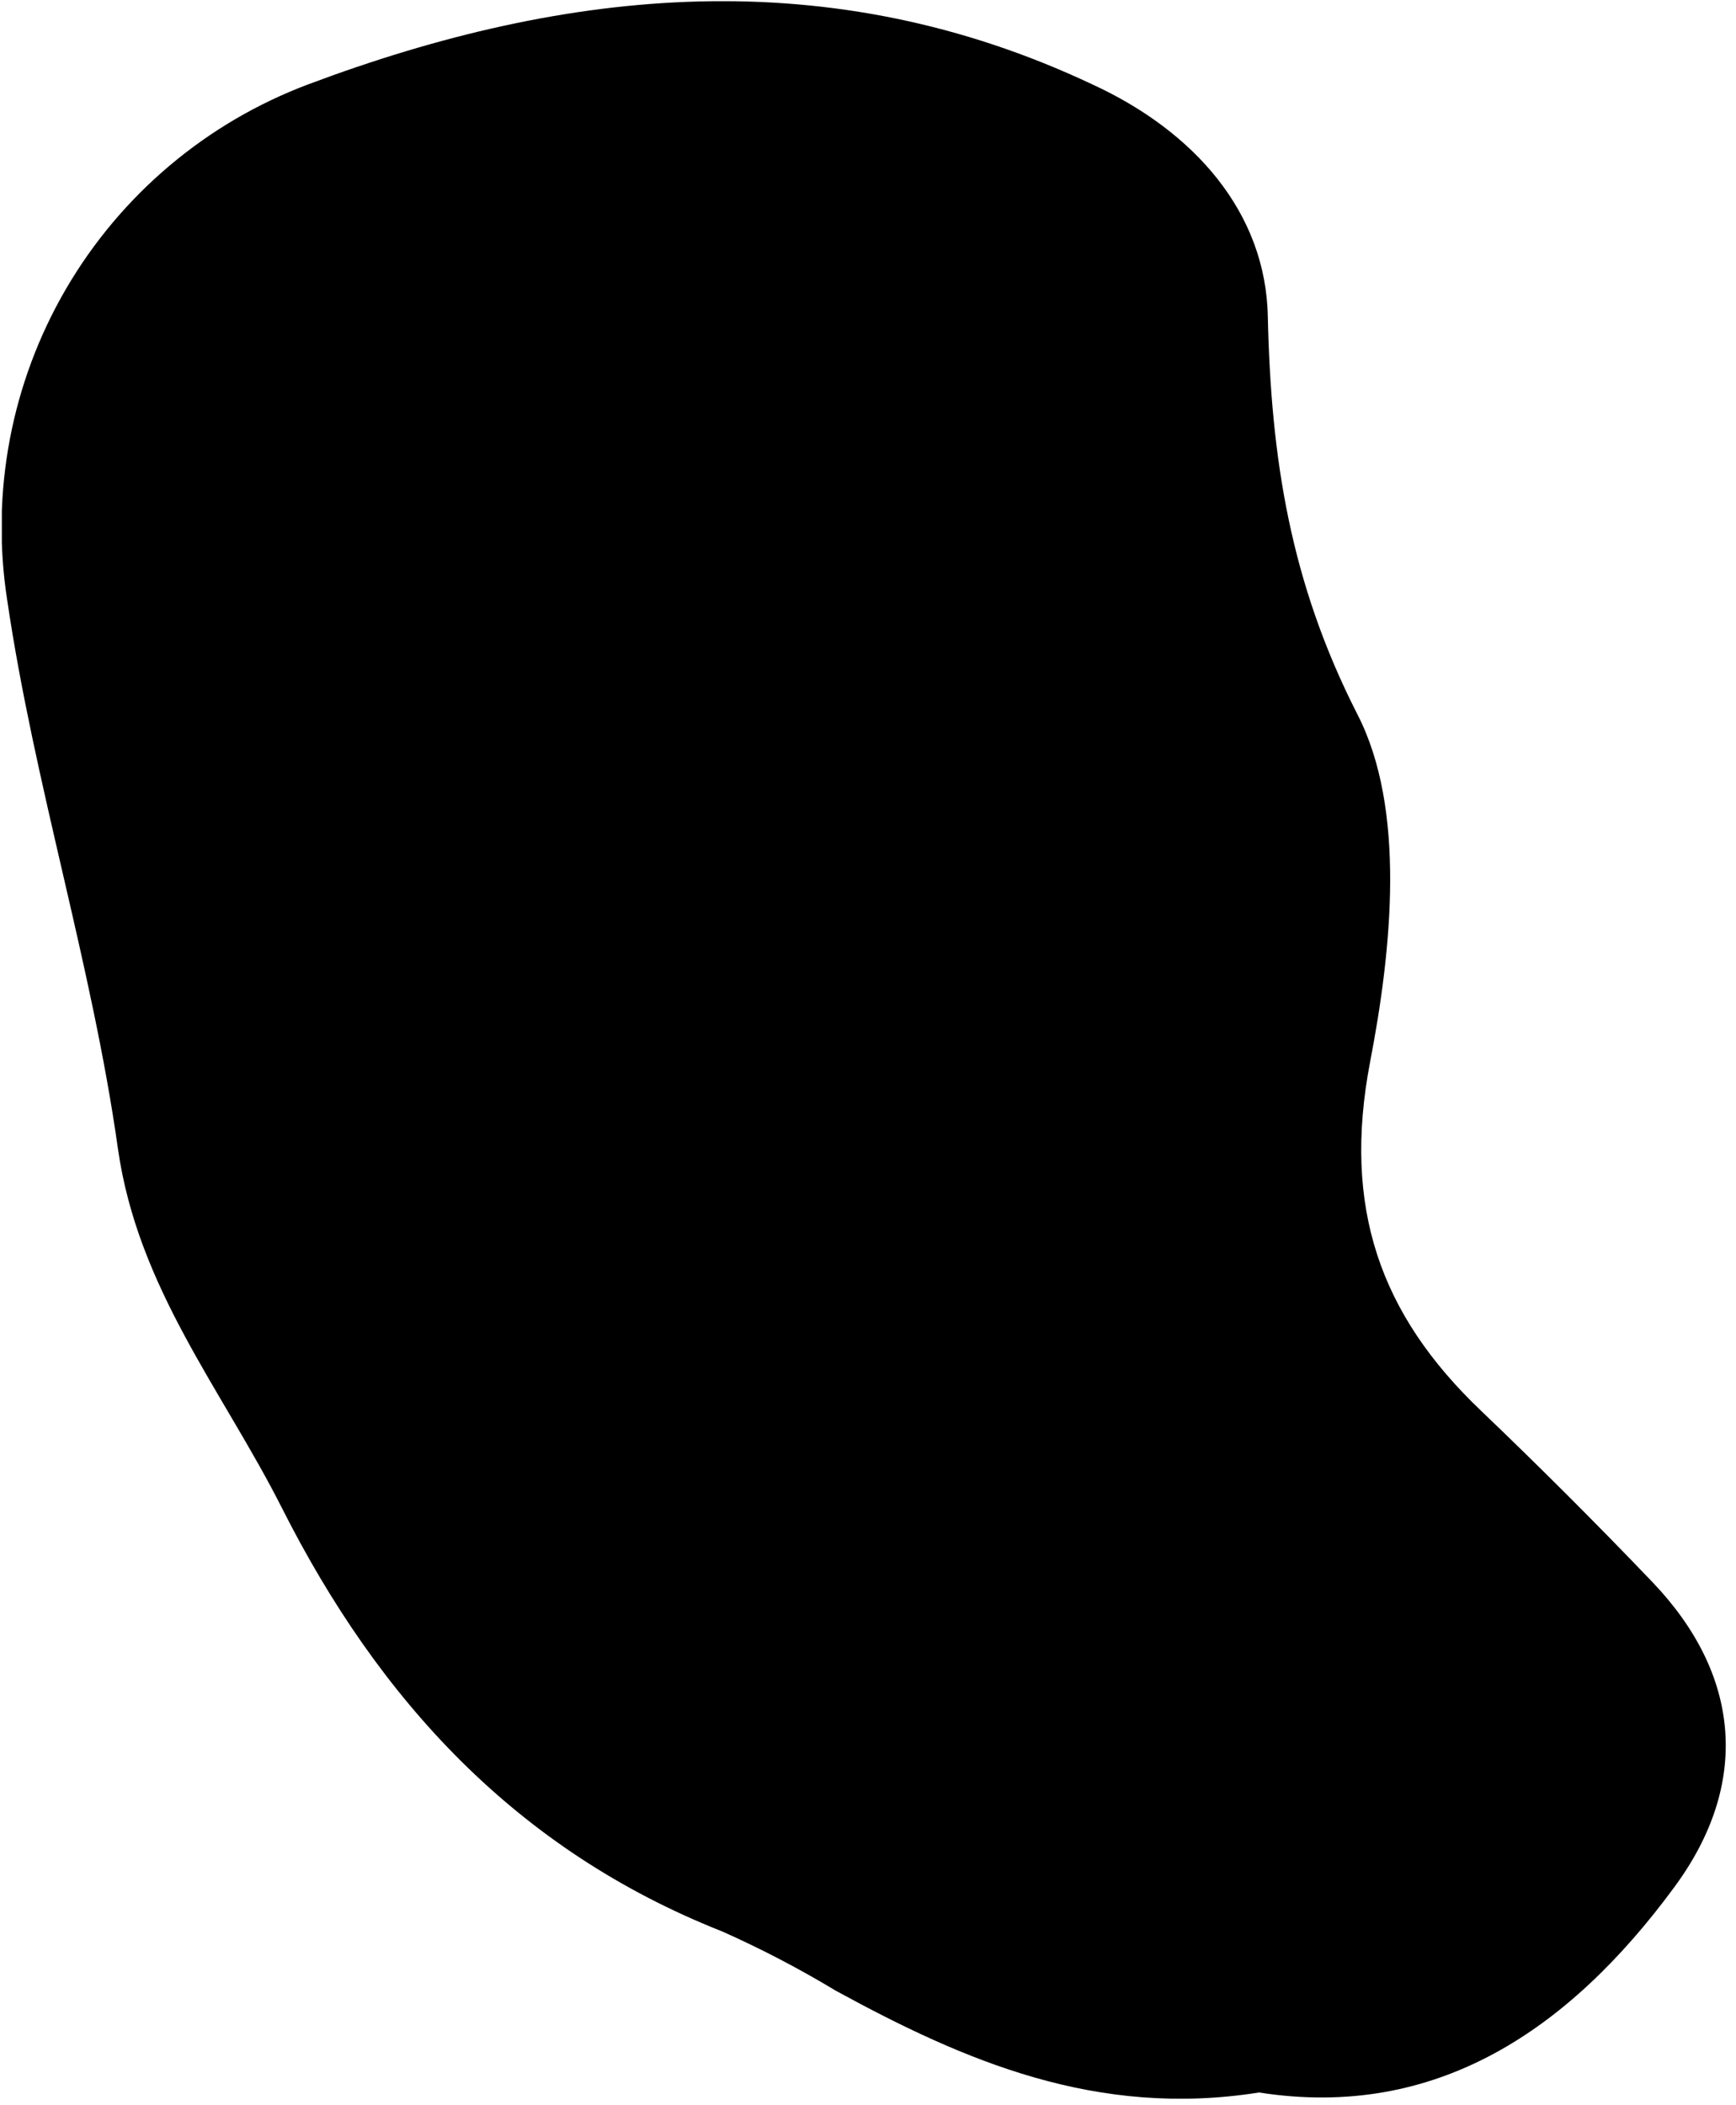 <svg width="151" height="183" viewBox="0 0 151 183" fill="none" xmlns="http://www.w3.org/2000/svg">
<g clip-path="url(#clip0_729_615)">
<path d="M109.515 181.925C95.398 184.156 83.892 179.187 72.696 173.074C69.512 171.154 66.211 169.433 62.814 167.921C44.941 160.862 32.969 147.845 24.513 131.088C19.346 120.881 11.976 112.001 10.254 99.845C7.995 83.822 2.983 68.194 0.626 52.17C-0.828 42.825 0.982 33.264 5.752 25.098C10.522 16.931 17.96 10.657 26.814 7.332C49.402 -1.138 72.202 -3.411 95.002 7.332C103.854 11.398 110.122 18.457 110.278 27.577C110.56 39.888 112.226 50.645 118.071 62.109C122.306 70.34 121.063 82.523 119.172 92.335C116.758 104.956 120.019 114.26 128.8 122.631C133.882 127.488 138.852 132.452 143.708 137.525C151.416 145.572 152.292 155.06 145.628 164.081C136.536 176.434 124.96 184.34 109.515 181.925Z" fill="black"/>
</g>
<defs>
<clipPath id="clip0_729_615">
<rect width="150" height="182.358" fill="white" transform="translate(0.16 0.104)"/>
</clipPath>
</defs>
</svg>
